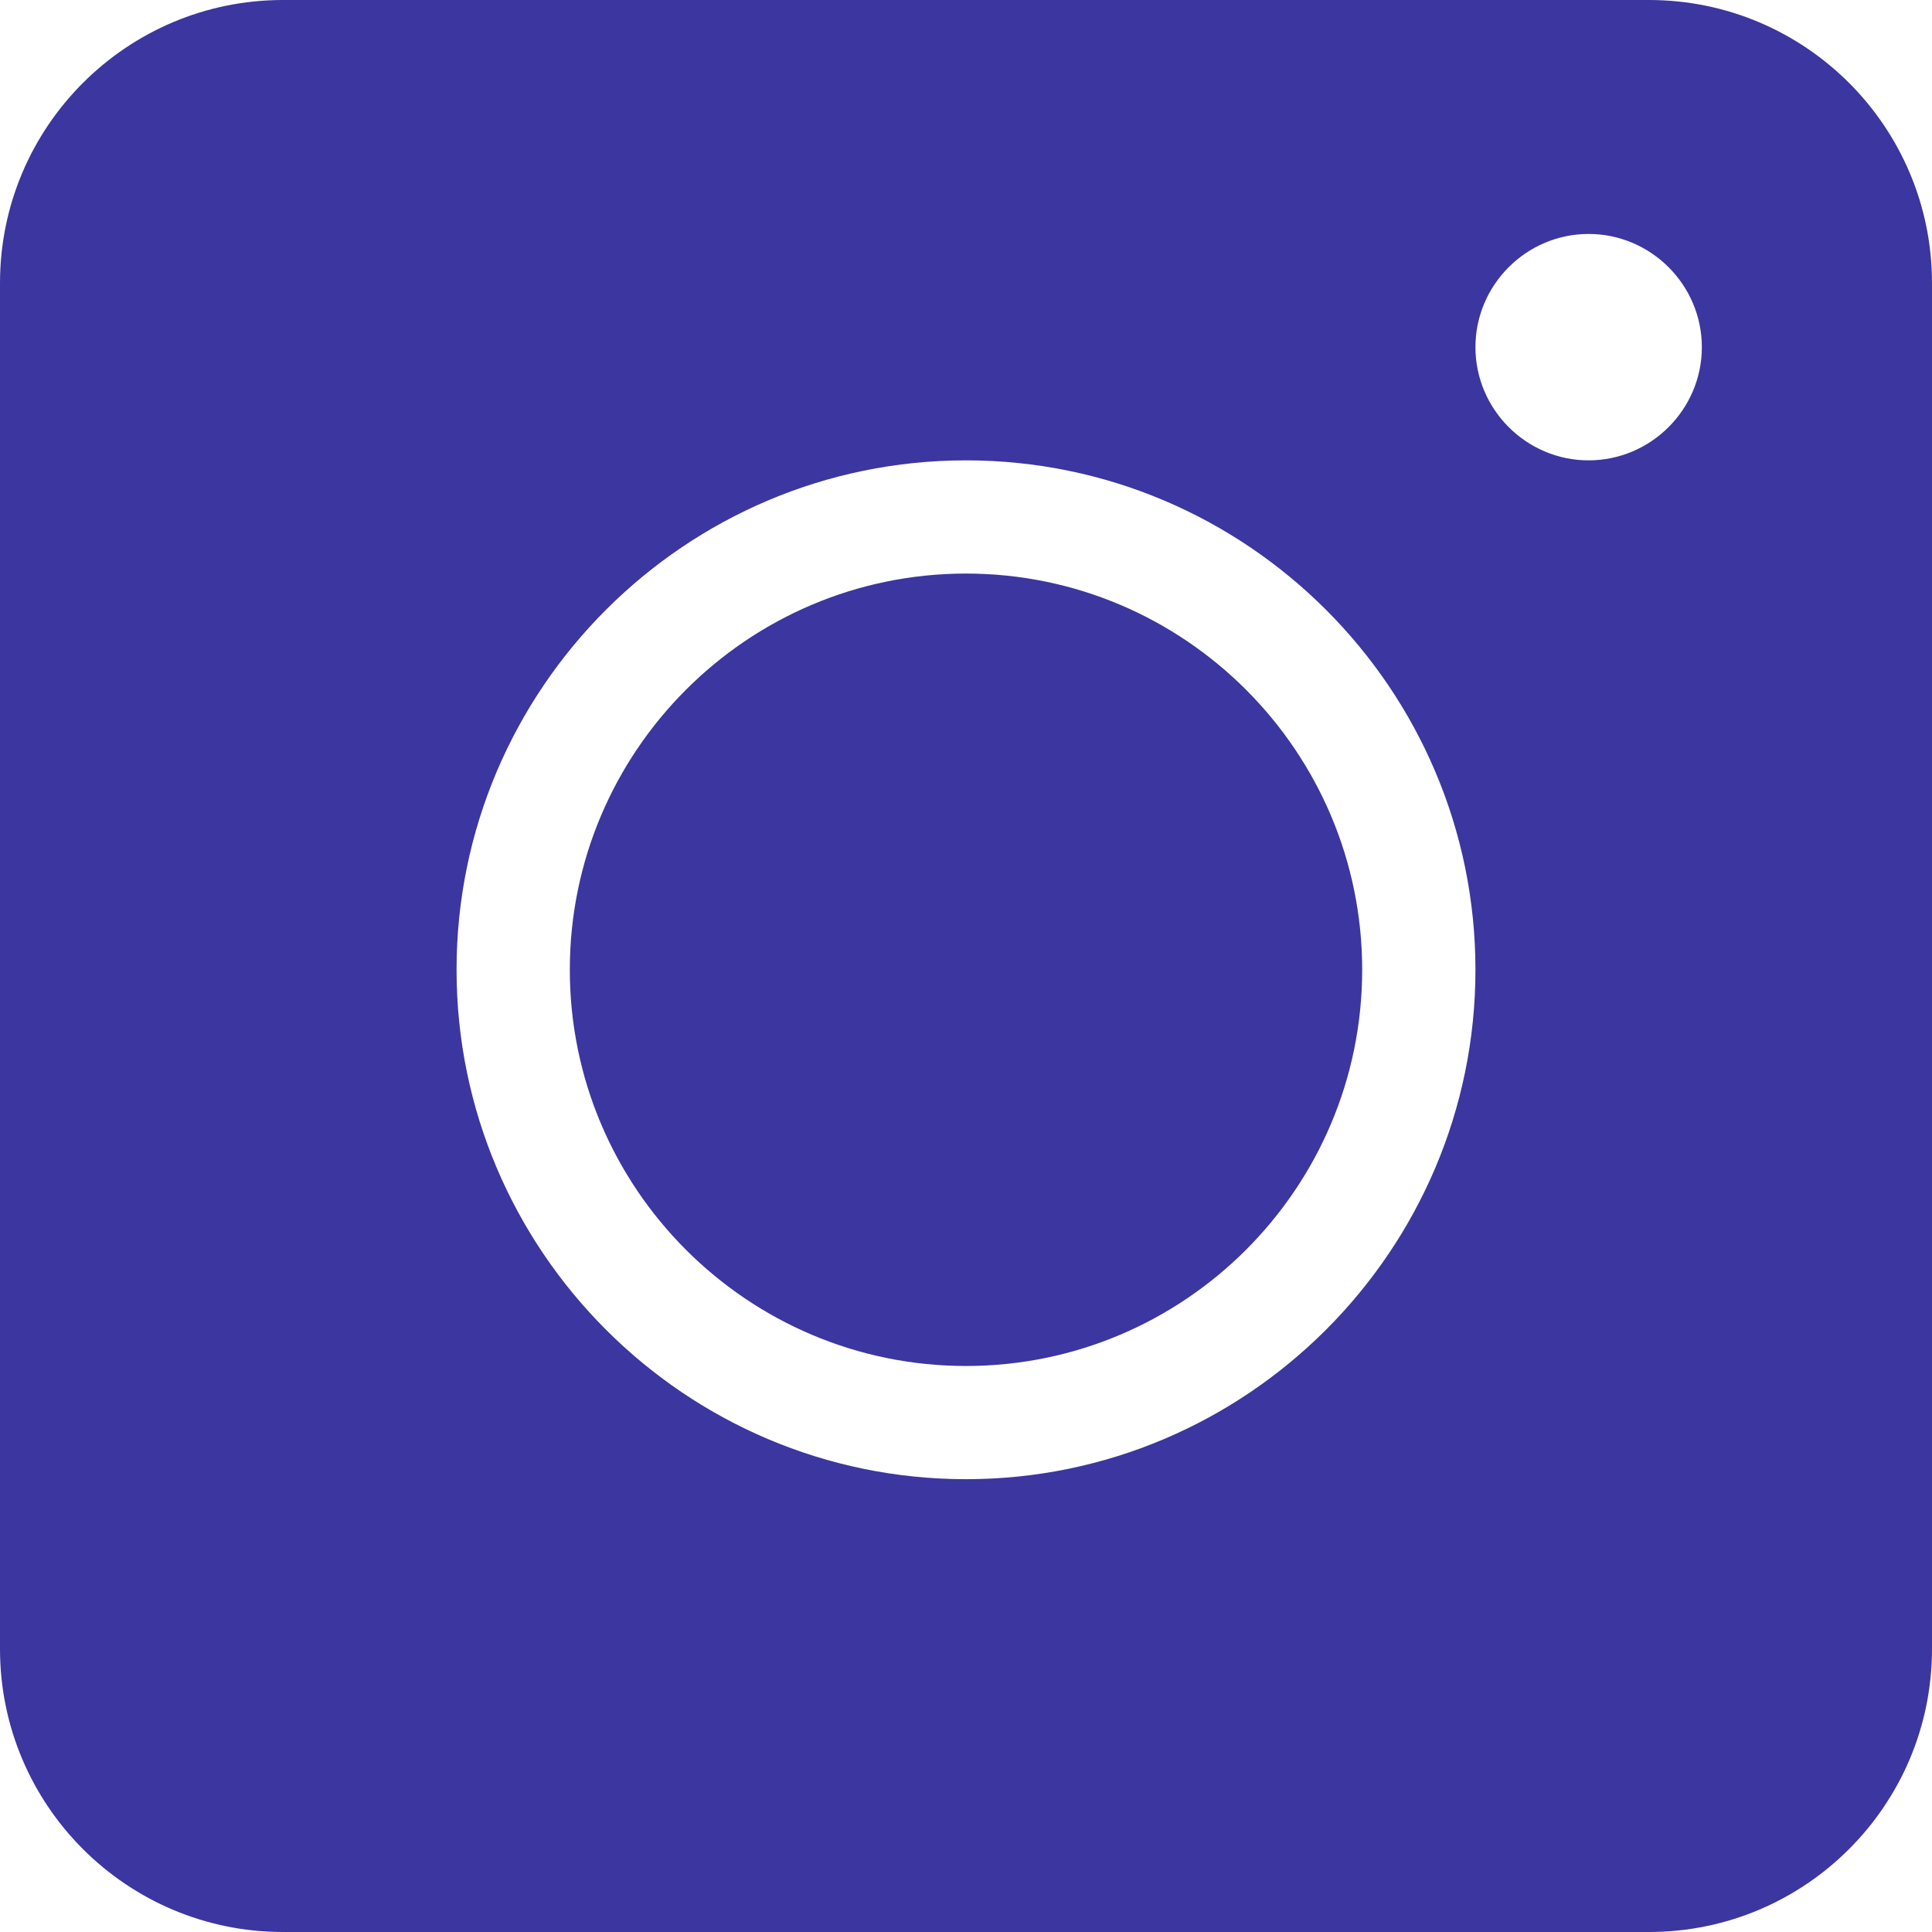 <svg width="32" height="32" viewBox="0 0 32 32" fill="none" xmlns="http://www.w3.org/2000/svg">
<path d="M16 9.5C12.381 9.5 9.438 12.444 9.438 16.062C9.438 19.681 12.381 22.625 16 22.625C19.619 22.625 22.562 19.681 22.562 16.062C22.562 12.444 19.619 9.5 16 9.5ZM16 9.5C12.381 9.5 9.438 12.444 9.438 16.062C9.438 19.681 12.381 22.625 16 22.625C19.619 22.625 22.562 19.681 22.562 16.062C22.562 12.444 19.619 9.5 16 9.5ZM27.312 0H4.688C2.1 0 0 2.1 0 4.688V27.312C0 29.9 2.1 32 4.688 32H27.312C29.9 32 32 29.9 32 27.312V4.688C32 2.1 29.9 0 27.312 0ZM16 24.5C11.35 24.5 7.562 20.712 7.562 16.062C7.562 11.412 11.35 7.625 16 7.625C20.65 7.625 24.438 11.412 24.438 16.062C24.438 20.712 20.65 24.5 16 24.5ZM26.312 7.625C25.281 7.625 24.438 6.781 24.438 5.75C24.438 4.719 25.281 3.875 26.312 3.875C27.344 3.875 28.188 4.719 28.188 5.75C28.188 6.781 27.344 7.625 26.312 7.625ZM16 9.5C12.381 9.5 9.438 12.444 9.438 16.062C9.438 19.681 12.381 22.625 16 22.625C19.619 22.625 22.562 19.681 22.562 16.062C22.562 12.444 19.619 9.5 16 9.5ZM16 9.5C12.381 9.5 9.438 12.444 9.438 16.062C9.438 19.681 12.381 22.625 16 22.625C19.619 22.625 22.562 19.681 22.562 16.062C22.562 12.444 19.619 9.5 16 9.5ZM16 9.5C12.381 9.5 9.438 12.444 9.438 16.062C9.438 19.681 12.381 22.625 16 22.625C19.619 22.625 22.562 19.681 22.562 16.062C22.562 12.444 19.619 9.5 16 9.5Z" fill="#3C36A0"/>
</svg>
